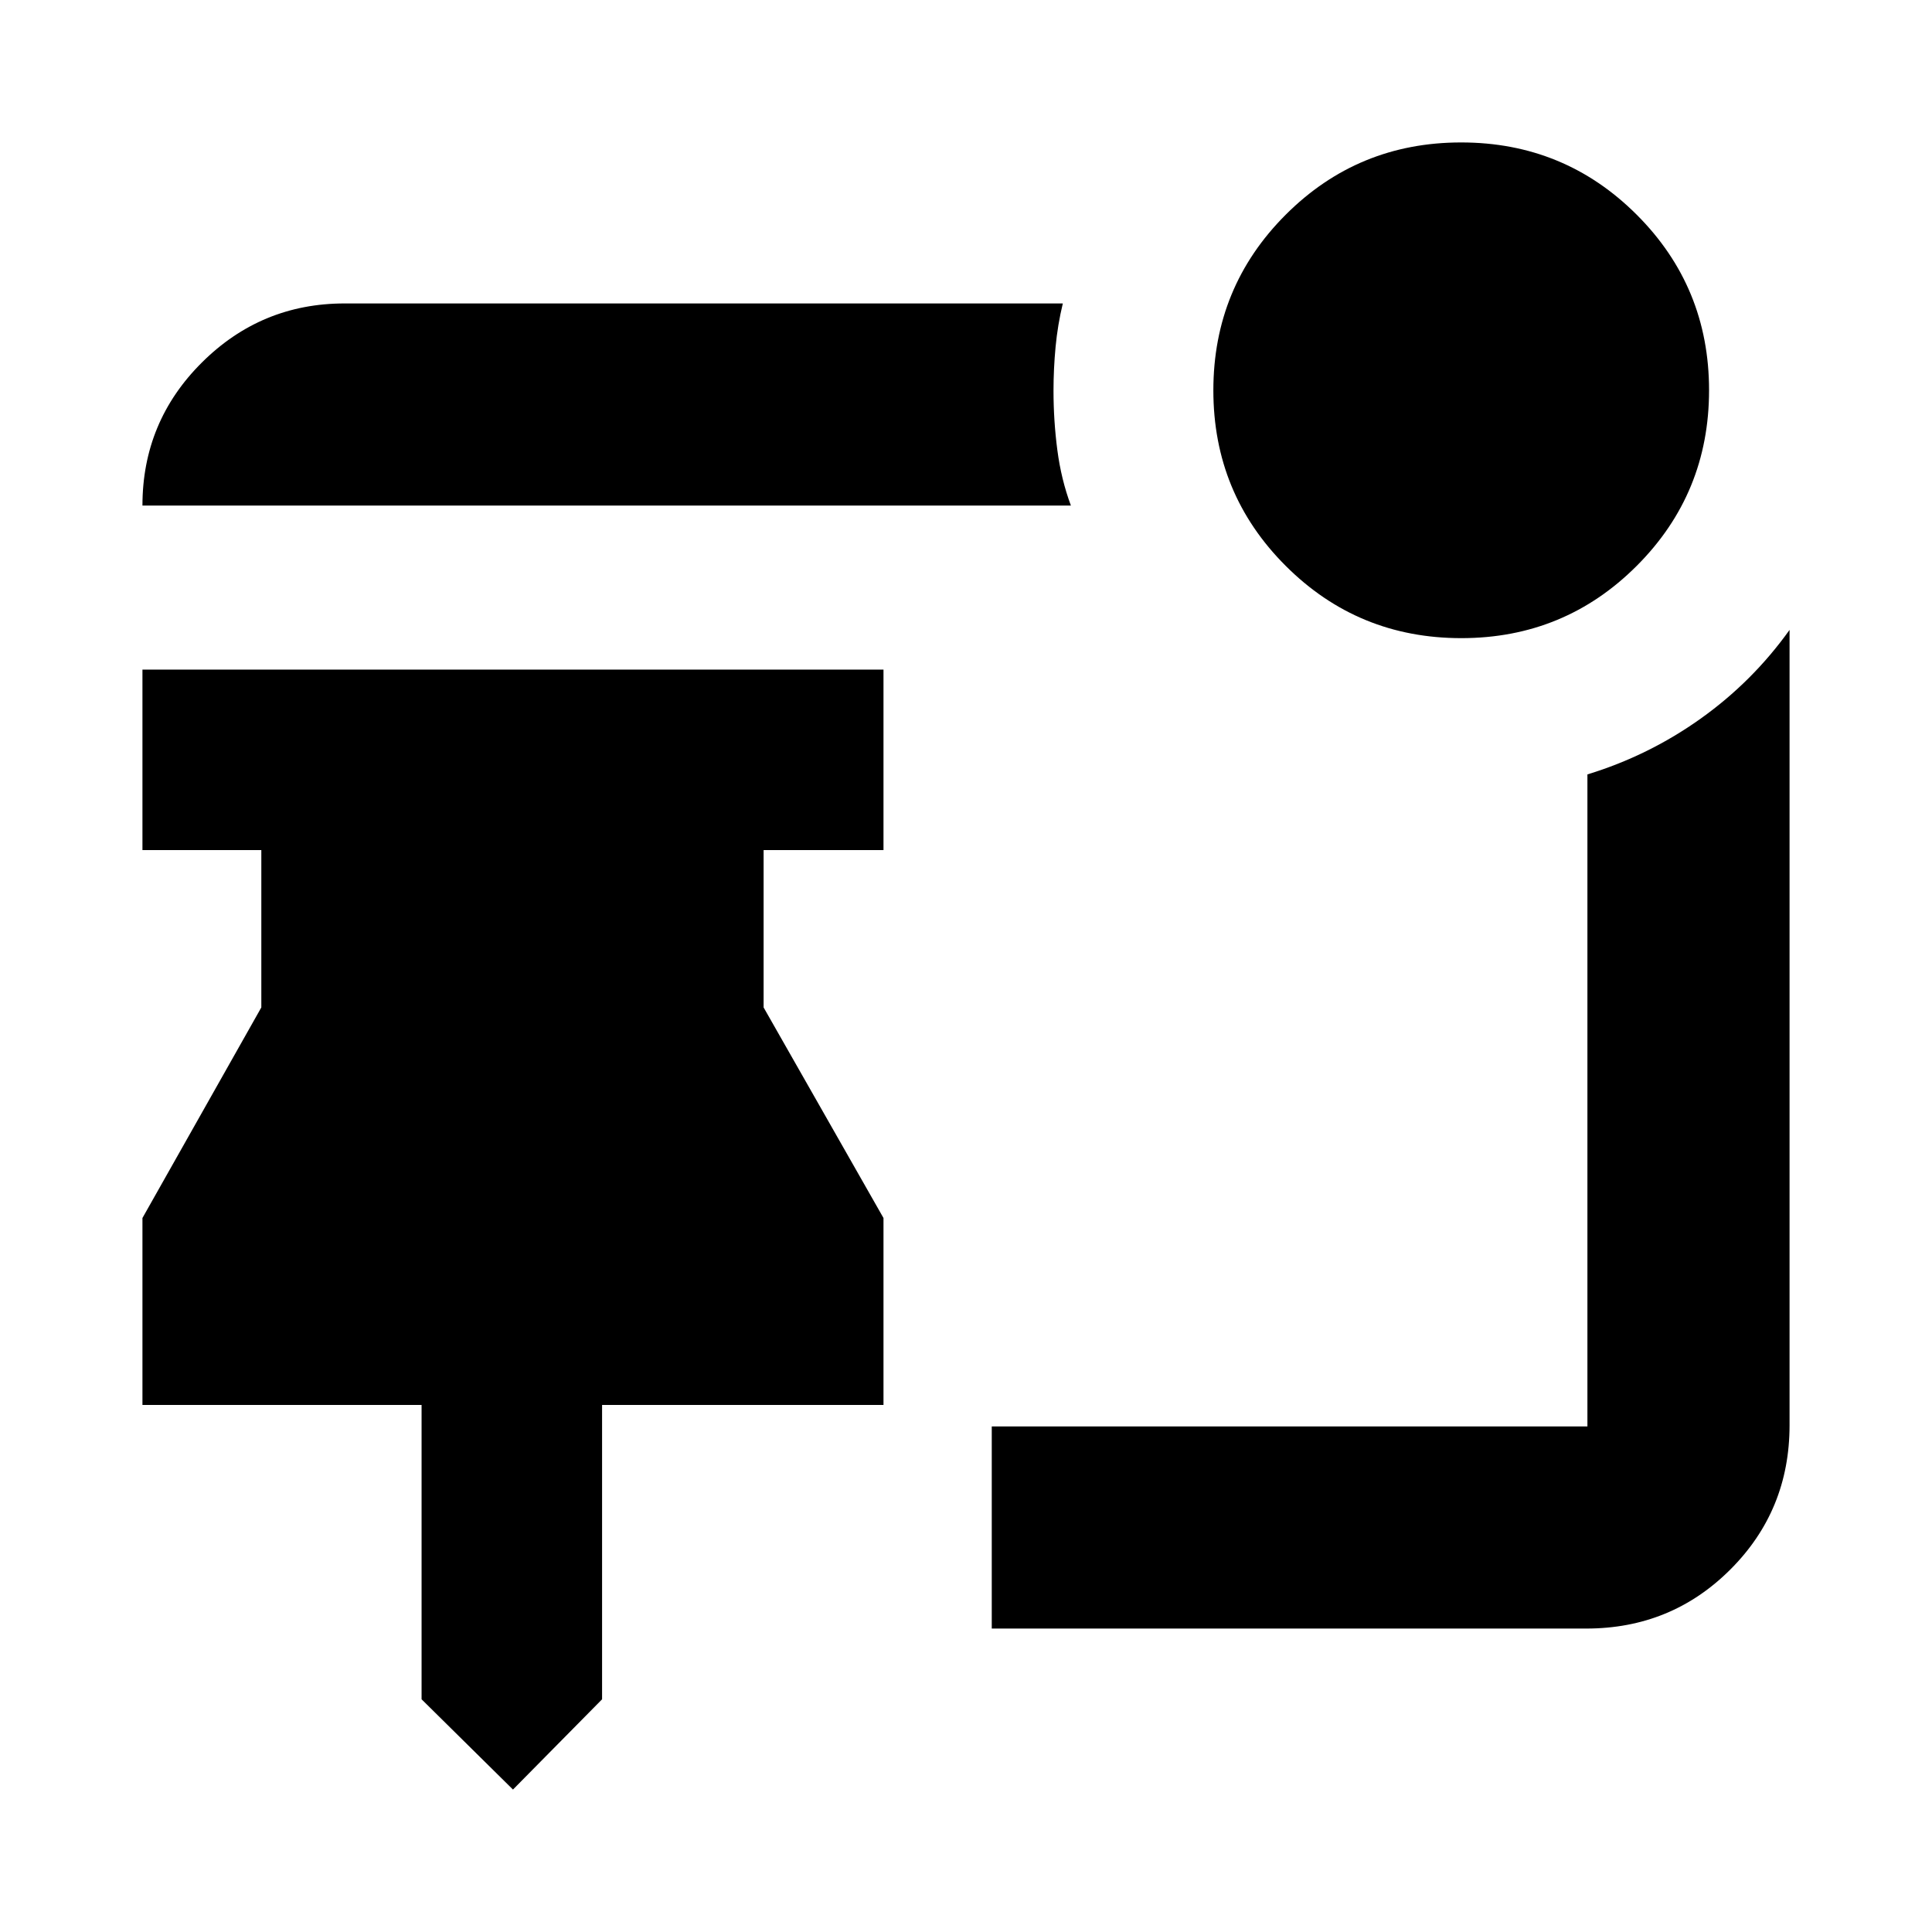 <svg xmlns="http://www.w3.org/2000/svg" height="24" viewBox="0 -960 960 960" width="24"><path d="m254.89-70.78-45.41-44.85v-146.26H70.78v-92.89l59.07-104.63v-78.18H70.78v-89.69H439v89.69h-59.57v78.18L439-354.78v92.89H299.17v146.26l-44.28 44.85ZM726.1-642.91q-51.3 0-87.24-35.91-35.95-35.91-35.95-87.21t35.91-87.24q35.91-35.95 87.21-35.95t87.24 35.91q35.95 35.91 35.95 87.21t-35.91 87.24q-35.91 35.95-87.21 35.95Zm-193.97-65.87H70.78q0-41.68 29.5-71.06 29.51-29.38 70.94-29.38h356.89q-2.57 10.63-3.6 21.58-1.03 10.94-1.03 21.82 0 14.84 1.91 29.46 1.91 14.62 6.74 27.58Zm256.09 558H492.8v-100.44h295.98V-575.2q30.42-9.3 56.23-27.69 25.82-18.39 44.21-44.11v395.22q0 42.24-29.38 71.62-29.38 29.38-71.62 29.38Z"/></svg>